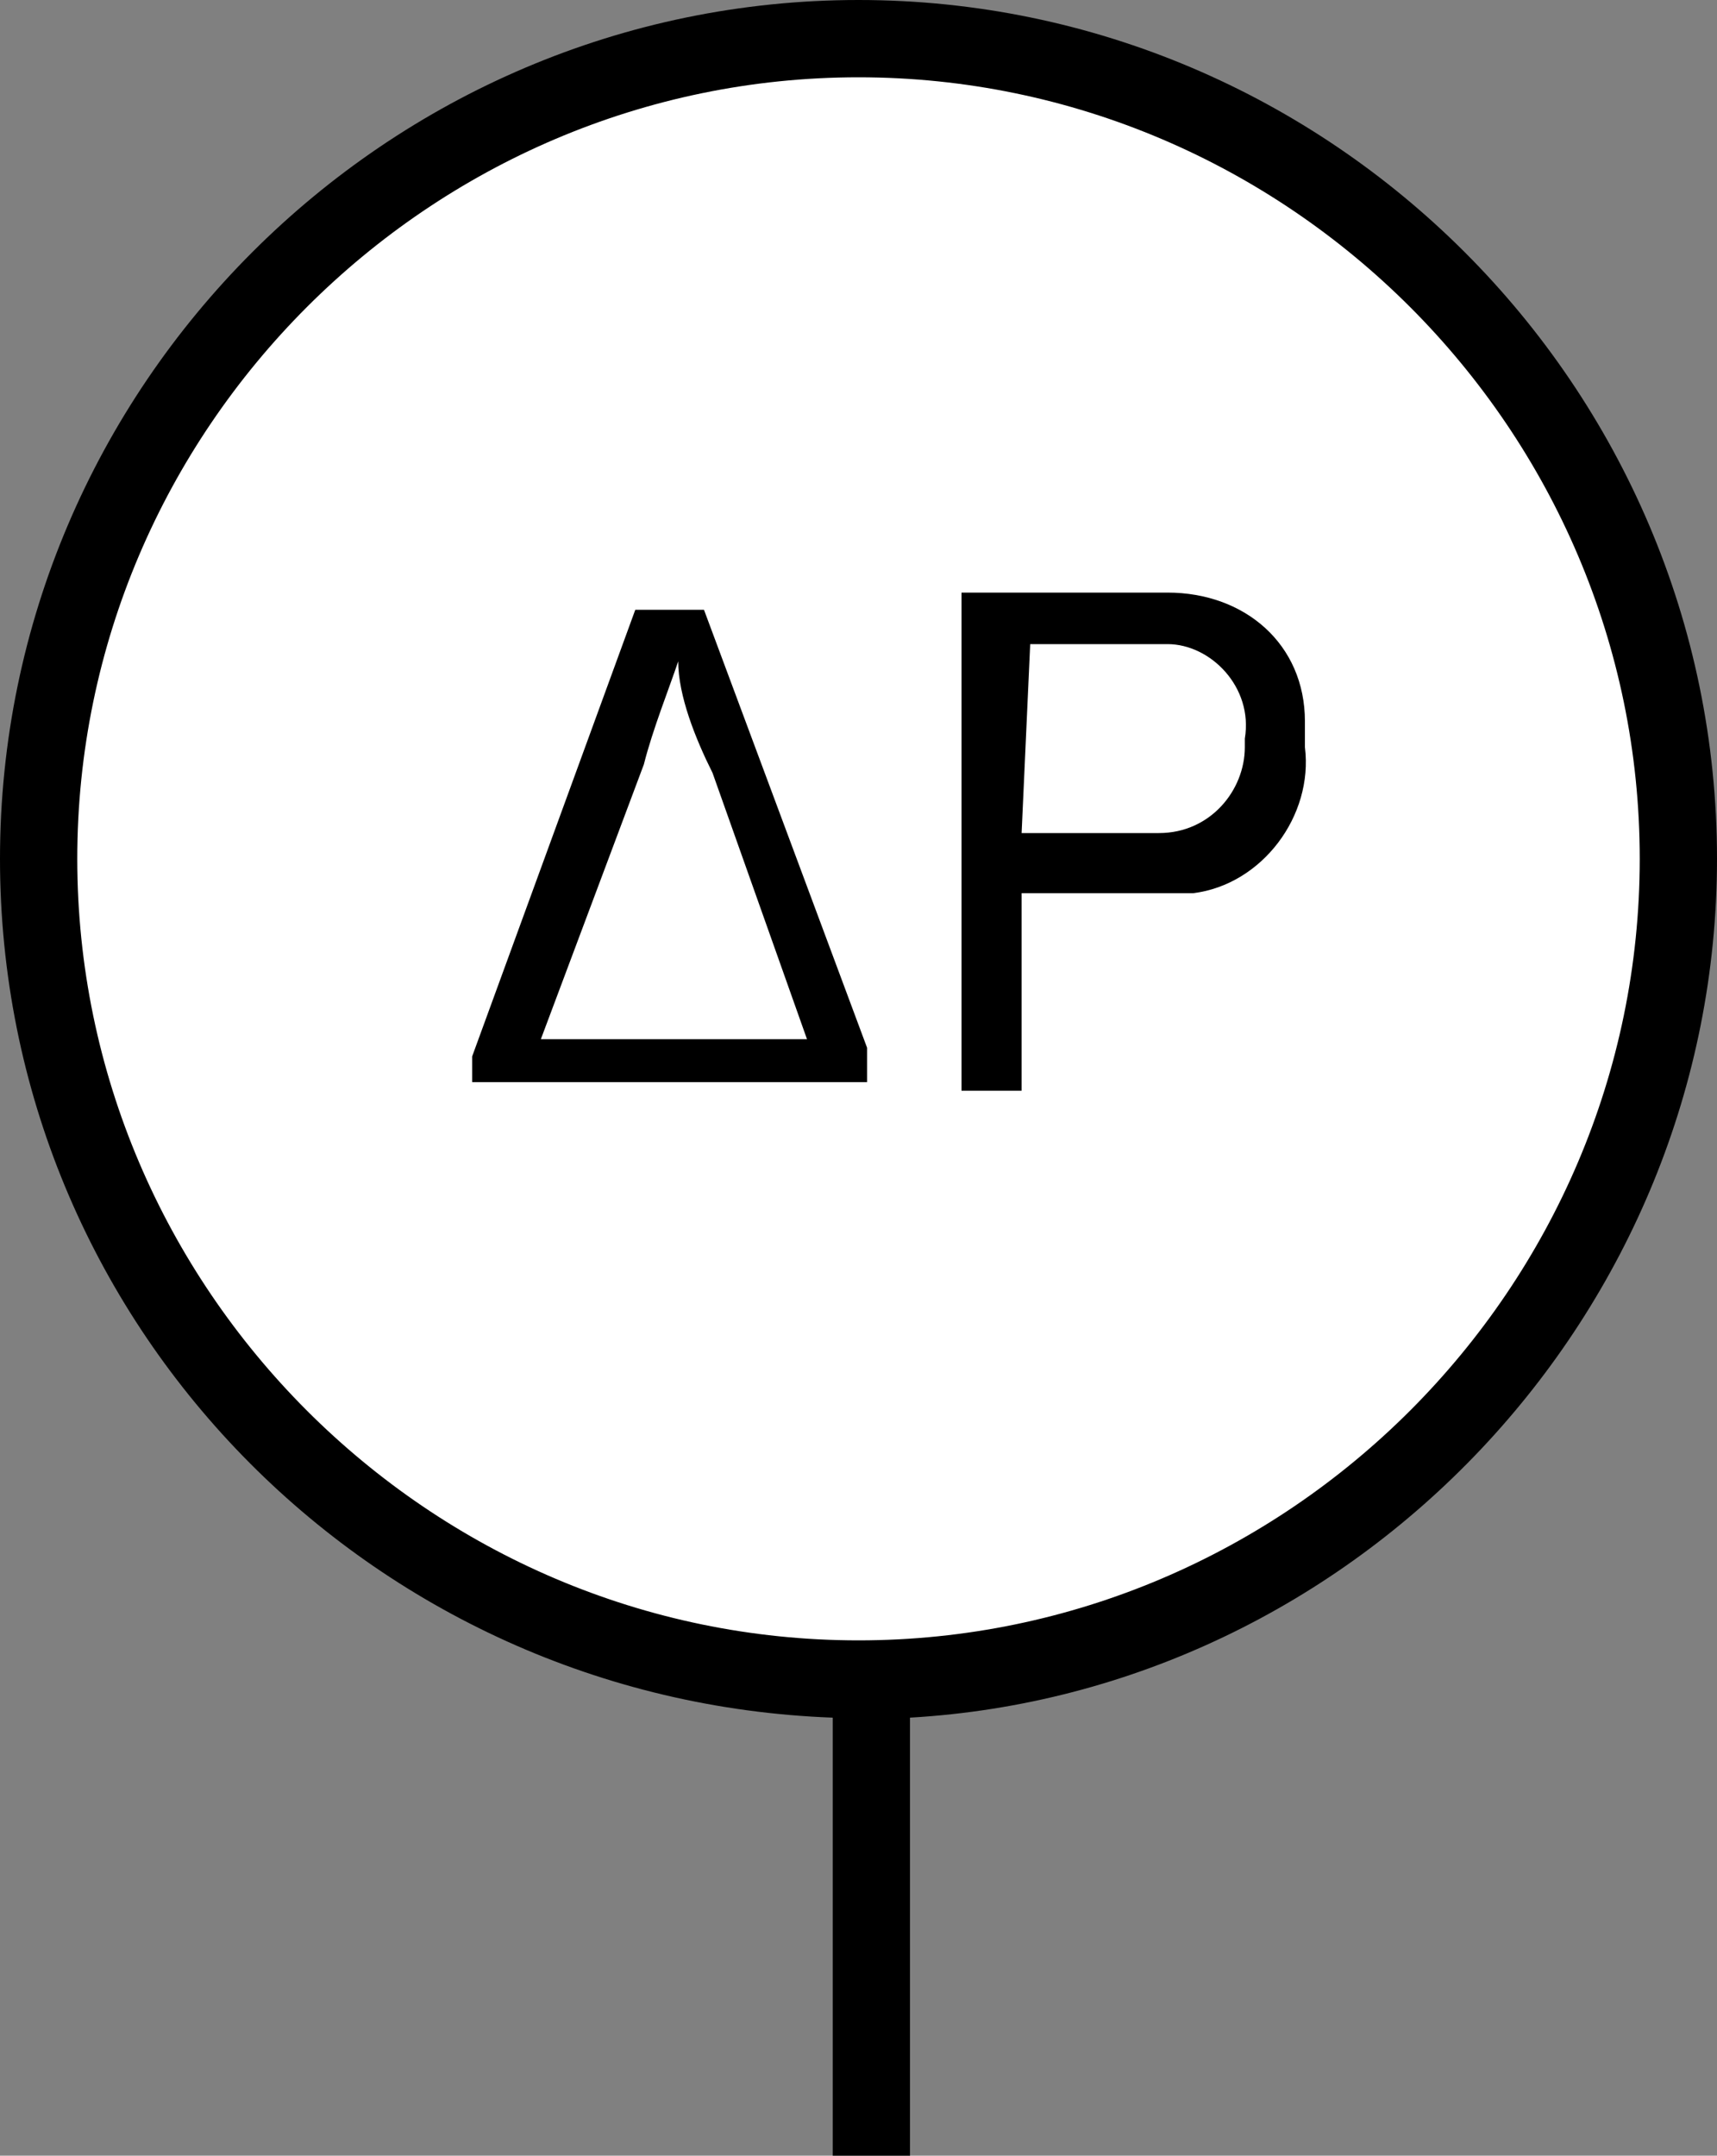 <?xml version="1.0" encoding="utf-8"?>
<!-- Generator: Adobe Illustrator 23.0.3, SVG Export Plug-In . SVG Version: 6.00 Build 0)  -->
<svg version="1.1" id="Layer_1" xmlns="http://www.w3.org/2000/svg" xmlns:xlink="http://www.w3.org/1999/xlink" x="0px" y="0px"
	 viewBox="0 0 20 25.1" style="enable-background:new 0 0 20 25.1;" xml:space="preserve">
<rect x="0" y="0" width="20" height="25.1" fill="#808080" stroke="none"/>
<style type="text/css">
	.st0{fill:#FFFFFF;}
</style>
<title>Датчик перепада давления</title>
<g>
	<g>
		<circle class="st0" cx="10" cy="10" r="9.5"/>
		<path d="M20,10c0-5.5-4.5-10-10-10C4.5,0,0,4.5,0,10c0,5.4,4.3,9.8,9.7,10v5.1h0.9V20C15.8,19.7,20,15.3,20,10z M10,19.1
			c-5,0-9.1-4.1-9.1-9.1C0.9,5,5,0.9,10,0.9c5,0,9.1,4.1,9.1,9.1S15,19.1,10,19.1z"/>
	</g>
	<path d="M5.5,12.3l1.9-5.2h0.8l1.9,5.1v0.4H5.5V12.3z M9.4,12.1L8.3,9C8.1,8.6,7.9,8.1,7.9,7.7l0,0C7.8,8,7.6,8.5,7.5,8.9l-1.2,3.2
		H9.4z"/>
	<path d="M11.2,12.7V6.9h2.4c0.9,0,1.6,0.6,1.6,1.5c0,0.1,0,0.2,0,0.3c0.1,0.8-0.5,1.6-1.3,1.7c-0.1,0-0.2,0-0.3,0h-1.7v2.3H11.2z
		 M11.9,9.7h1.6c0.6,0,1-0.5,1-1c0,0,0-0.1,0-0.1c0.1-0.6-0.4-1.1-0.9-1.1c0,0-0.1,0-0.1,0h-1.5L11.9,9.7z"/>
</g>
</svg>

